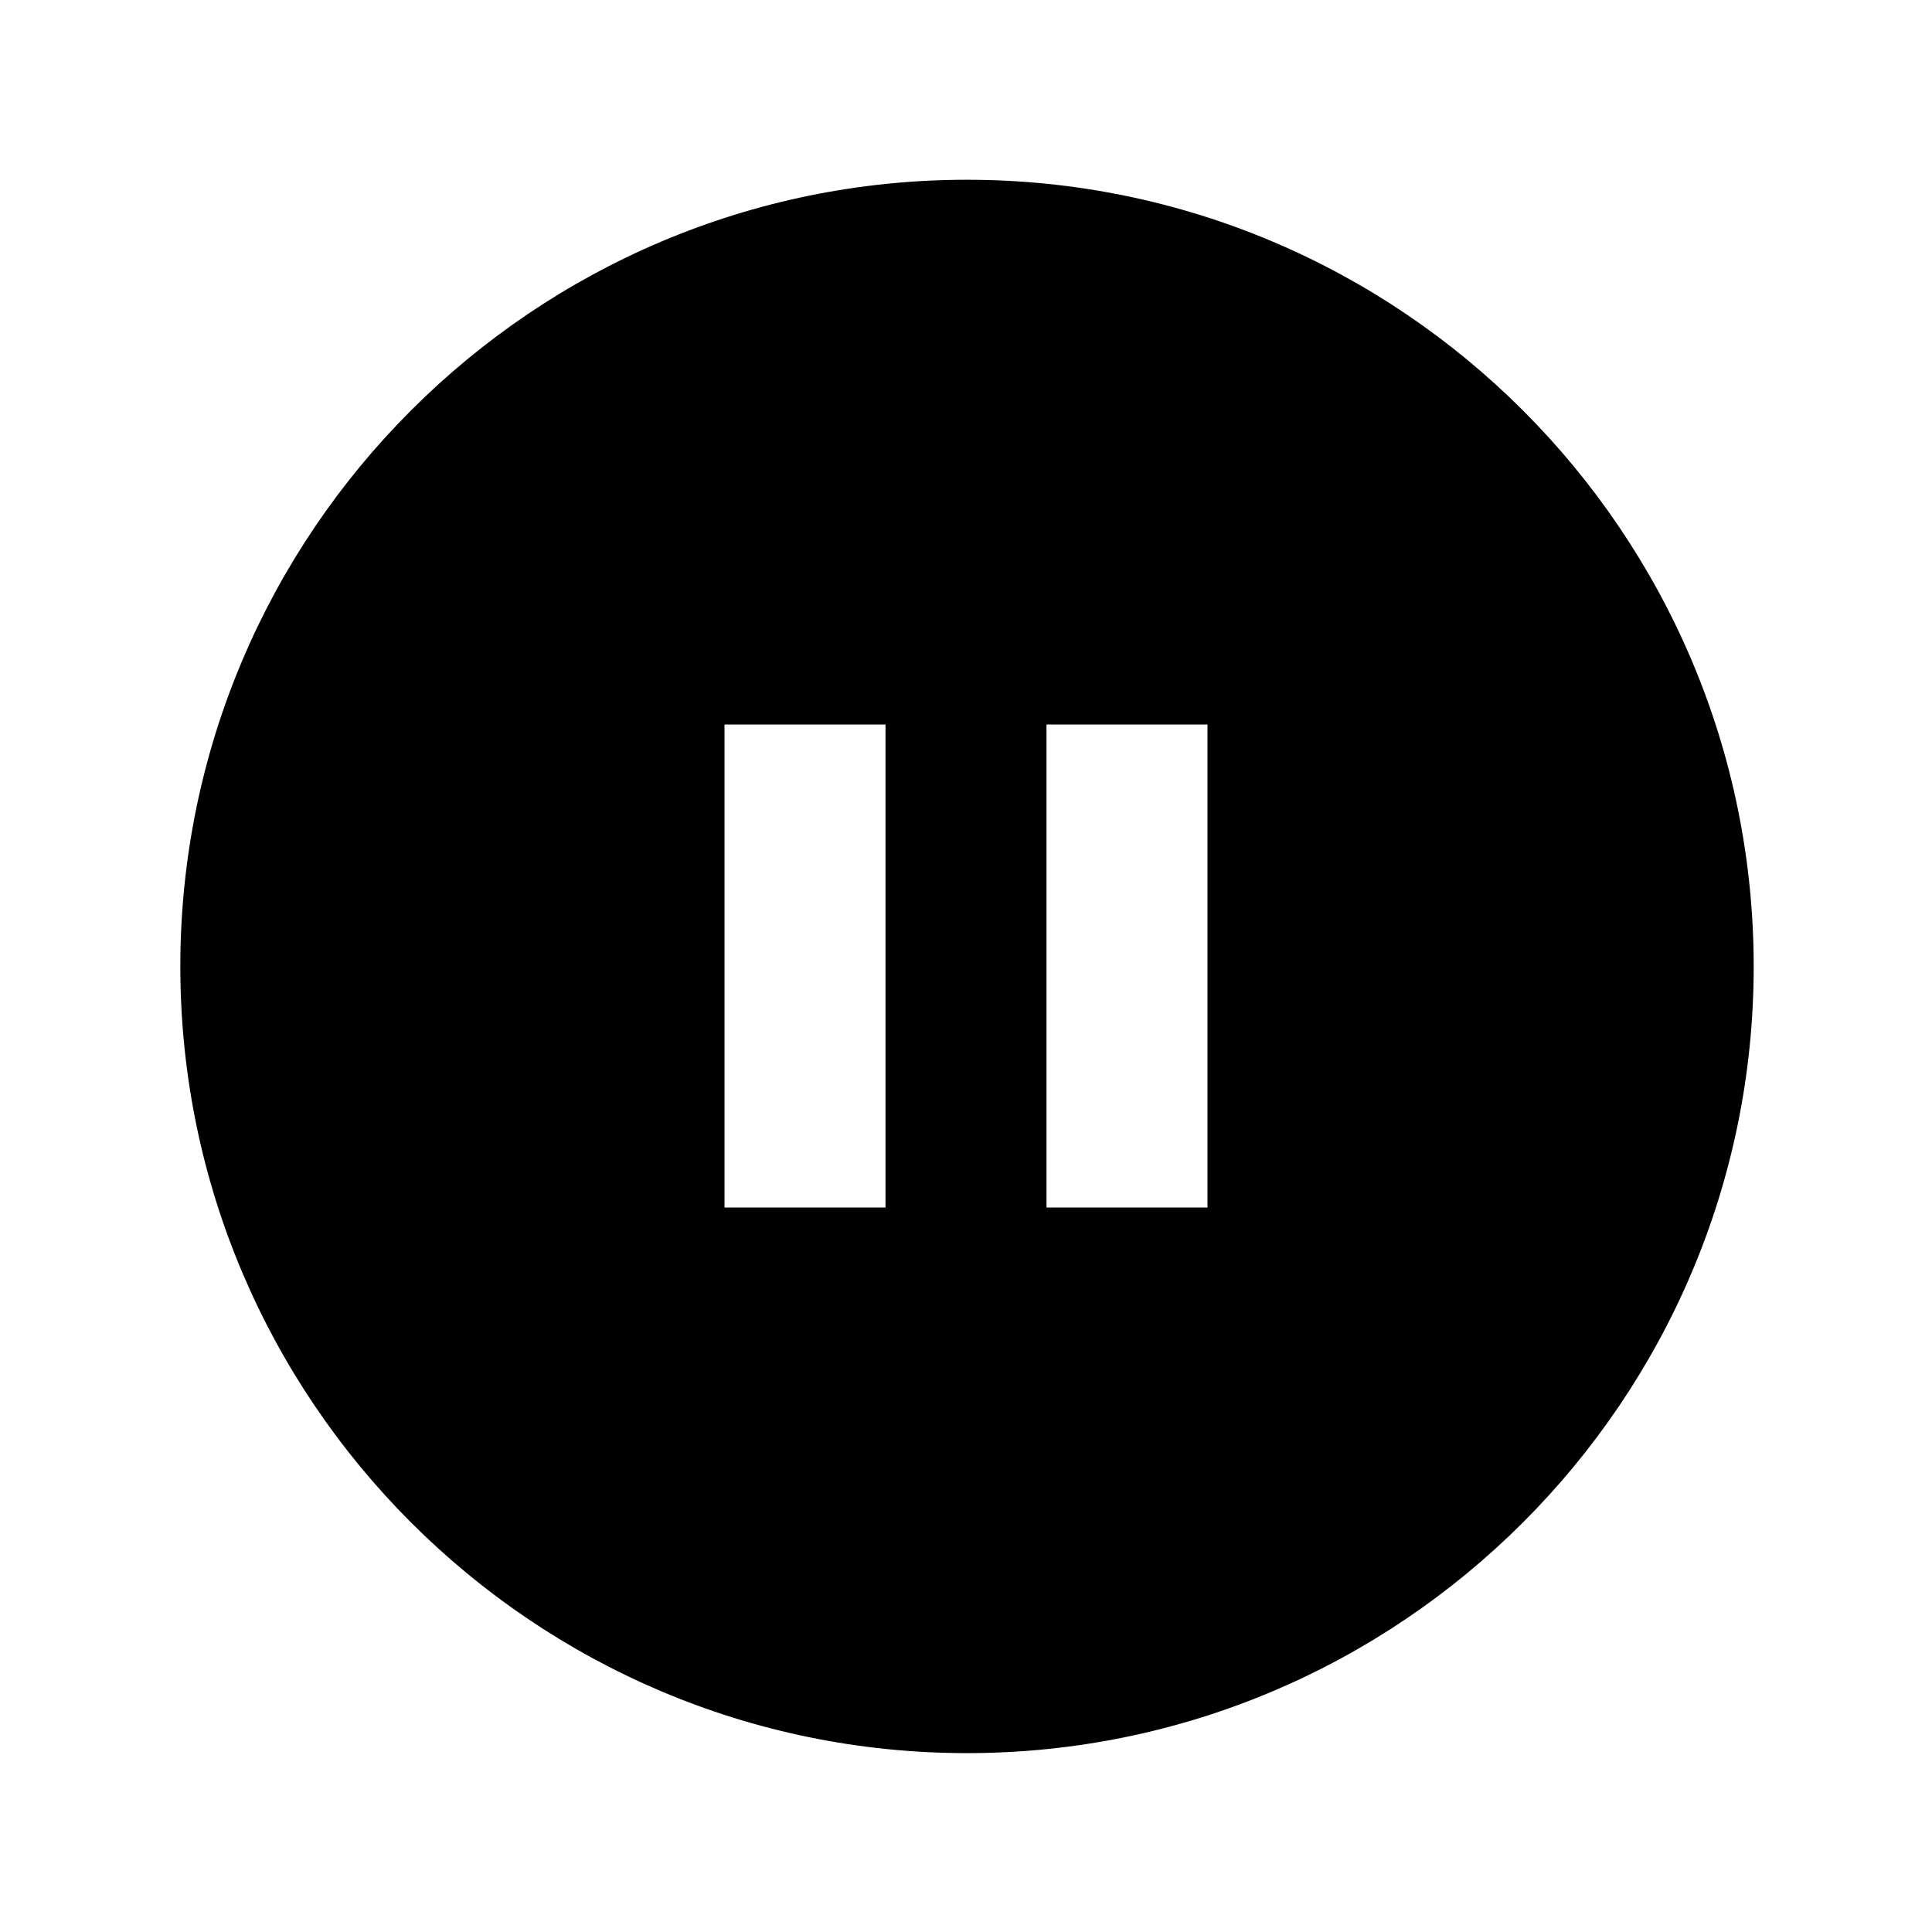 <svg xmlns="http://www.w3.org/2000/svg" viewBox="0 0 24 24"><path d="M12.012 2.233c-5.389 0-9.772 4.385-9.772 9.773s4.384 9.772 9.772 9.772 9.773-4.384 9.773-9.772-4.385-9.773-9.773-9.773zM11 15H9V9h2v6zm4 0h-2V9h2v6z"/></svg>